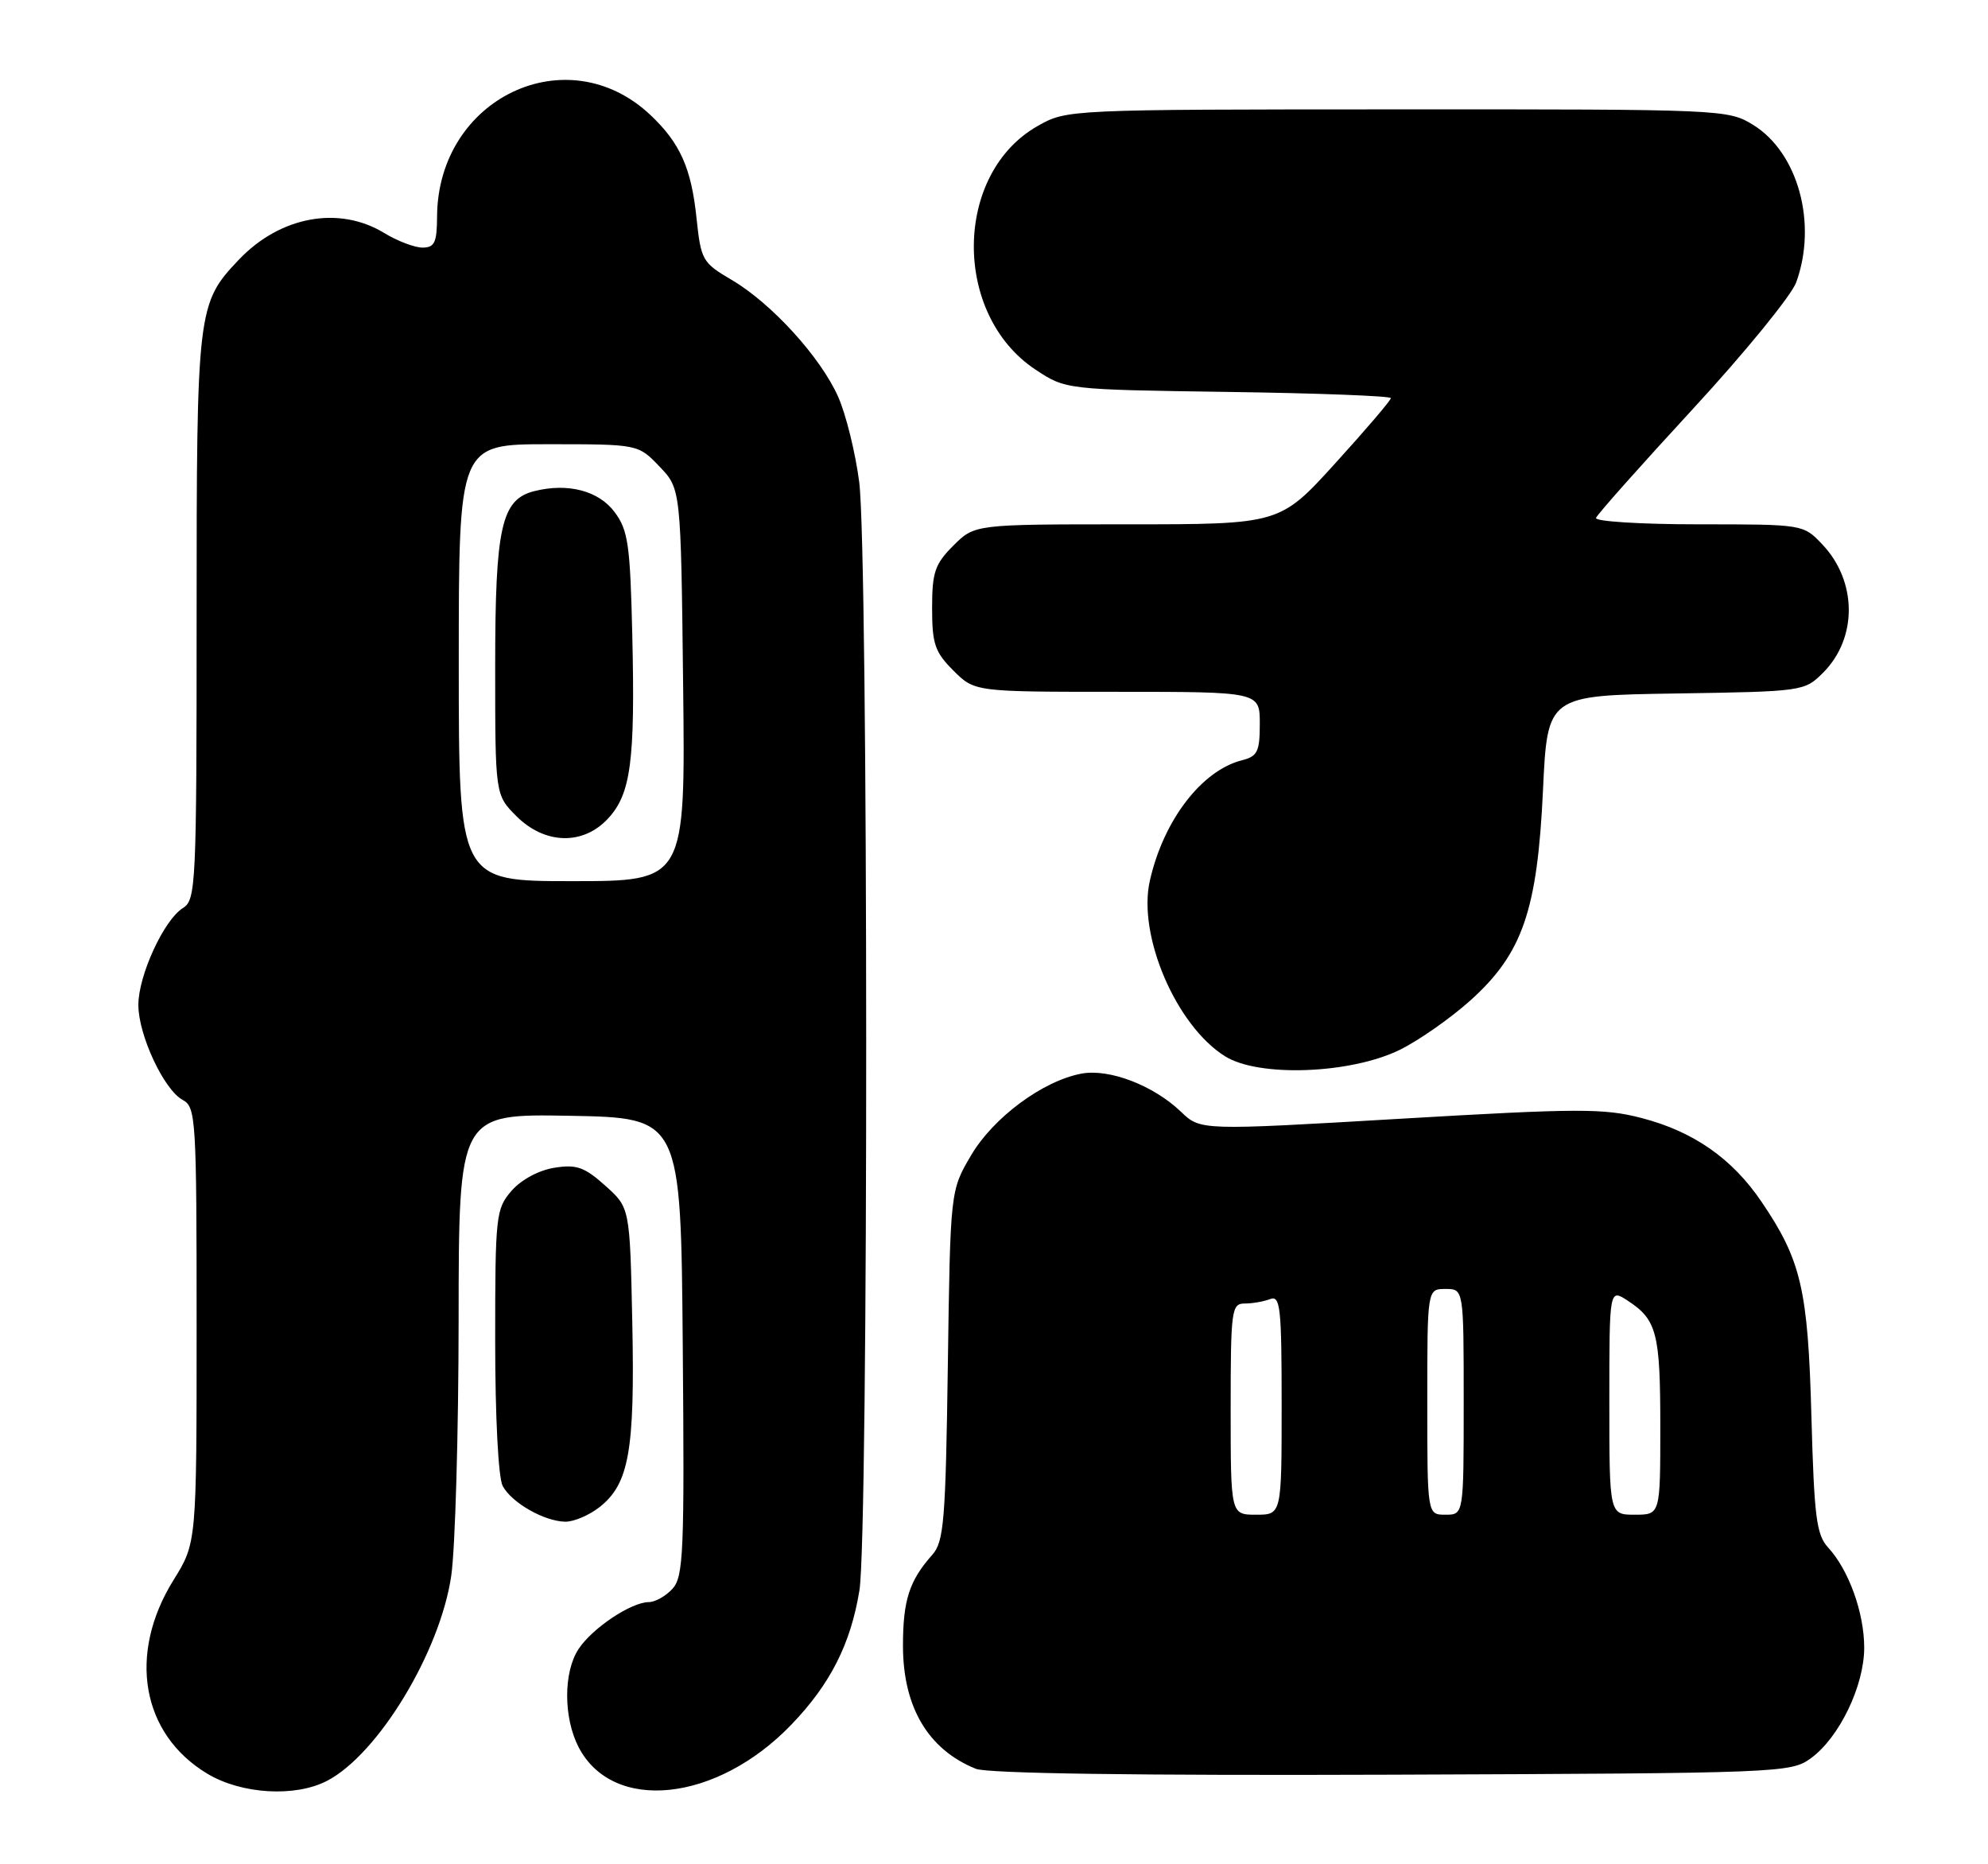 <?xml version="1.0" encoding="UTF-8" standalone="no"?>
<!DOCTYPE svg PUBLIC "-//W3C//DTD SVG 1.1//EN" "http://www.w3.org/Graphics/SVG/1.1/DTD/svg11.dtd" >
<svg xmlns="http://www.w3.org/2000/svg" xmlns:xlink="http://www.w3.org/1999/xlink" version="1.1" viewBox="0 0 273 256">
 <g >
 <path fill="currentColor"
d=" M 44.90 244.55 C 51.92 240.92 60.46 226.81 61.97 216.36 C 62.51 212.59 62.97 196.78 62.98 181.22 C 63.00 152.95 63.00 152.95 78.25 153.22 C 93.50 153.50 93.50 153.50 93.76 184.91 C 94.00 213.07 93.86 216.50 92.36 218.16 C 91.44 219.17 89.97 220.00 89.10 220.00 C 86.67 220.01 81.32 223.59 79.44 226.46 C 77.36 229.63 77.37 235.87 79.45 239.91 C 84.15 248.99 98.42 247.49 108.67 236.83 C 114.02 231.27 116.82 225.75 118.02 218.39 C 119.28 210.73 119.25 75.87 117.99 66.19 C 117.47 62.17 116.17 56.91 115.11 54.51 C 112.70 49.06 105.93 41.63 100.45 38.42 C 96.46 36.08 96.26 35.72 95.65 29.96 C 94.94 23.11 93.40 19.65 89.34 15.81 C 77.91 5.00 60.11 13.46 60.02 29.75 C 60.00 33.31 59.68 34.00 58.02 34.00 C 56.94 34.00 54.57 33.10 52.77 32.00 C 46.55 28.21 38.48 29.69 32.80 35.66 C 27.09 41.67 27.00 42.47 27.00 84.73 C 27.00 121.60 26.91 123.58 25.12 124.69 C 22.51 126.32 19.00 133.95 19.00 138.00 C 19.00 142.14 22.52 149.67 25.10 151.05 C 26.90 152.02 27.00 153.60 27.00 181.97 C 27.00 211.87 27.00 211.87 23.83 216.97 C 17.50 227.15 19.42 238.14 28.48 243.57 C 33.16 246.38 40.52 246.82 44.90 244.55 Z  M 248.68 241.44 C 252.58 238.60 256.00 231.50 256.00 226.26 C 256.00 221.46 253.88 215.59 251.05 212.51 C 249.44 210.77 249.13 208.33 248.75 194.50 C 248.28 177.04 247.35 173.05 241.88 165.00 C 237.87 159.09 232.56 155.38 225.44 153.53 C 220.26 152.18 216.78 152.19 192.26 153.63 C 164.86 155.24 164.86 155.24 162.18 152.67 C 158.39 149.04 152.33 146.72 148.51 147.43 C 143.19 148.43 136.40 153.46 133.34 158.67 C 130.50 163.50 130.50 163.50 130.16 187.50 C 129.86 208.82 129.62 211.72 128.03 213.50 C 124.87 217.05 124.00 219.74 124.00 225.98 C 124.00 234.42 127.45 240.24 134.00 242.89 C 135.60 243.54 156.22 243.83 191.18 243.70 C 244.63 243.50 245.92 243.45 248.68 241.44 Z  M 82.34 206.95 C 86.38 203.77 87.19 199.19 86.83 181.67 C 86.50 165.83 86.50 165.83 83.11 162.81 C 80.25 160.25 79.16 159.87 76.11 160.36 C 73.99 160.70 71.57 162.00 70.25 163.52 C 68.10 166.00 68.00 166.88 68.00 184.12 C 68.00 194.51 68.43 202.94 69.03 204.05 C 70.26 206.36 74.71 208.90 77.62 208.96 C 78.78 208.98 80.91 208.08 82.34 206.95 Z  M 192.23 144.16 C 194.83 142.88 199.19 139.83 201.92 137.38 C 209.08 130.94 211.12 125.03 211.89 108.50 C 212.50 95.50 212.50 95.50 230.14 95.23 C 247.61 94.96 247.80 94.93 250.36 92.37 C 255.10 87.62 255.05 79.81 250.24 74.75 C 247.63 72.00 247.63 72.00 233.23 72.00 C 225.30 72.00 218.98 71.60 219.17 71.12 C 219.35 70.63 225.34 63.89 232.48 56.15 C 239.63 48.40 246.00 40.58 246.66 38.78 C 249.59 30.70 246.93 20.97 240.75 17.15 C 237.31 15.03 236.62 15.00 191.88 15.02 C 146.60 15.03 146.49 15.04 142.50 17.30 C 130.95 23.84 130.77 43.18 142.19 50.75 C 146.35 53.50 146.35 53.50 168.67 53.82 C 180.95 53.99 191.00 54.38 191.00 54.67 C 191.00 54.97 187.57 58.99 183.38 63.60 C 175.75 72.00 175.75 72.00 154.80 72.00 C 133.85 72.00 133.85 72.00 130.92 74.92 C 128.38 77.46 128.00 78.58 128.00 83.50 C 128.00 88.42 128.38 89.54 130.92 92.08 C 133.85 95.00 133.85 95.00 153.42 95.00 C 173.00 95.00 173.00 95.00 173.00 99.39 C 173.00 103.20 172.68 103.86 170.58 104.39 C 165.02 105.79 159.77 112.64 157.90 120.95 C 156.20 128.46 161.51 140.85 168.23 145.05 C 172.85 147.95 185.46 147.48 192.23 144.16 Z  M 63.00 91.00 C 63.00 61.00 63.00 61.00 75.31 61.00 C 87.63 61.00 87.63 61.00 90.56 64.06 C 93.50 67.13 93.50 67.13 93.81 94.06 C 94.12 121.00 94.12 121.00 78.56 121.00 C 63.00 121.00 63.00 121.00 63.00 91.00 Z  M 83.50 112.40 C 86.63 109.03 87.23 104.51 86.83 87.30 C 86.54 74.78 86.26 72.81 84.40 70.32 C 82.22 67.39 77.99 66.28 73.38 67.44 C 68.84 68.58 68.00 72.35 68.00 91.53 C 68.00 109.15 68.00 109.15 70.92 112.08 C 74.82 115.97 80.07 116.11 83.50 112.40 Z  M 169.00 193.50 C 169.00 179.87 169.12 179.00 170.92 179.00 C 171.97 179.00 173.55 178.73 174.42 178.39 C 175.82 177.86 176.00 179.53 176.00 192.89 C 176.00 208.00 176.00 208.00 172.50 208.00 C 169.00 208.00 169.00 208.00 169.00 193.50 Z  M 196.00 192.50 C 196.00 177.00 196.00 177.00 198.50 177.00 C 201.00 177.00 201.00 177.00 201.00 192.50 C 201.00 208.00 201.00 208.00 198.50 208.00 C 196.00 208.00 196.00 208.00 196.00 192.50 Z  M 221.00 192.48 C 221.00 176.95 221.00 176.95 223.54 178.62 C 227.53 181.23 228.00 183.07 228.00 195.93 C 228.00 208.00 228.00 208.00 224.50 208.00 C 221.00 208.00 221.00 208.00 221.00 192.48 Z "/>
</g>
</svg>